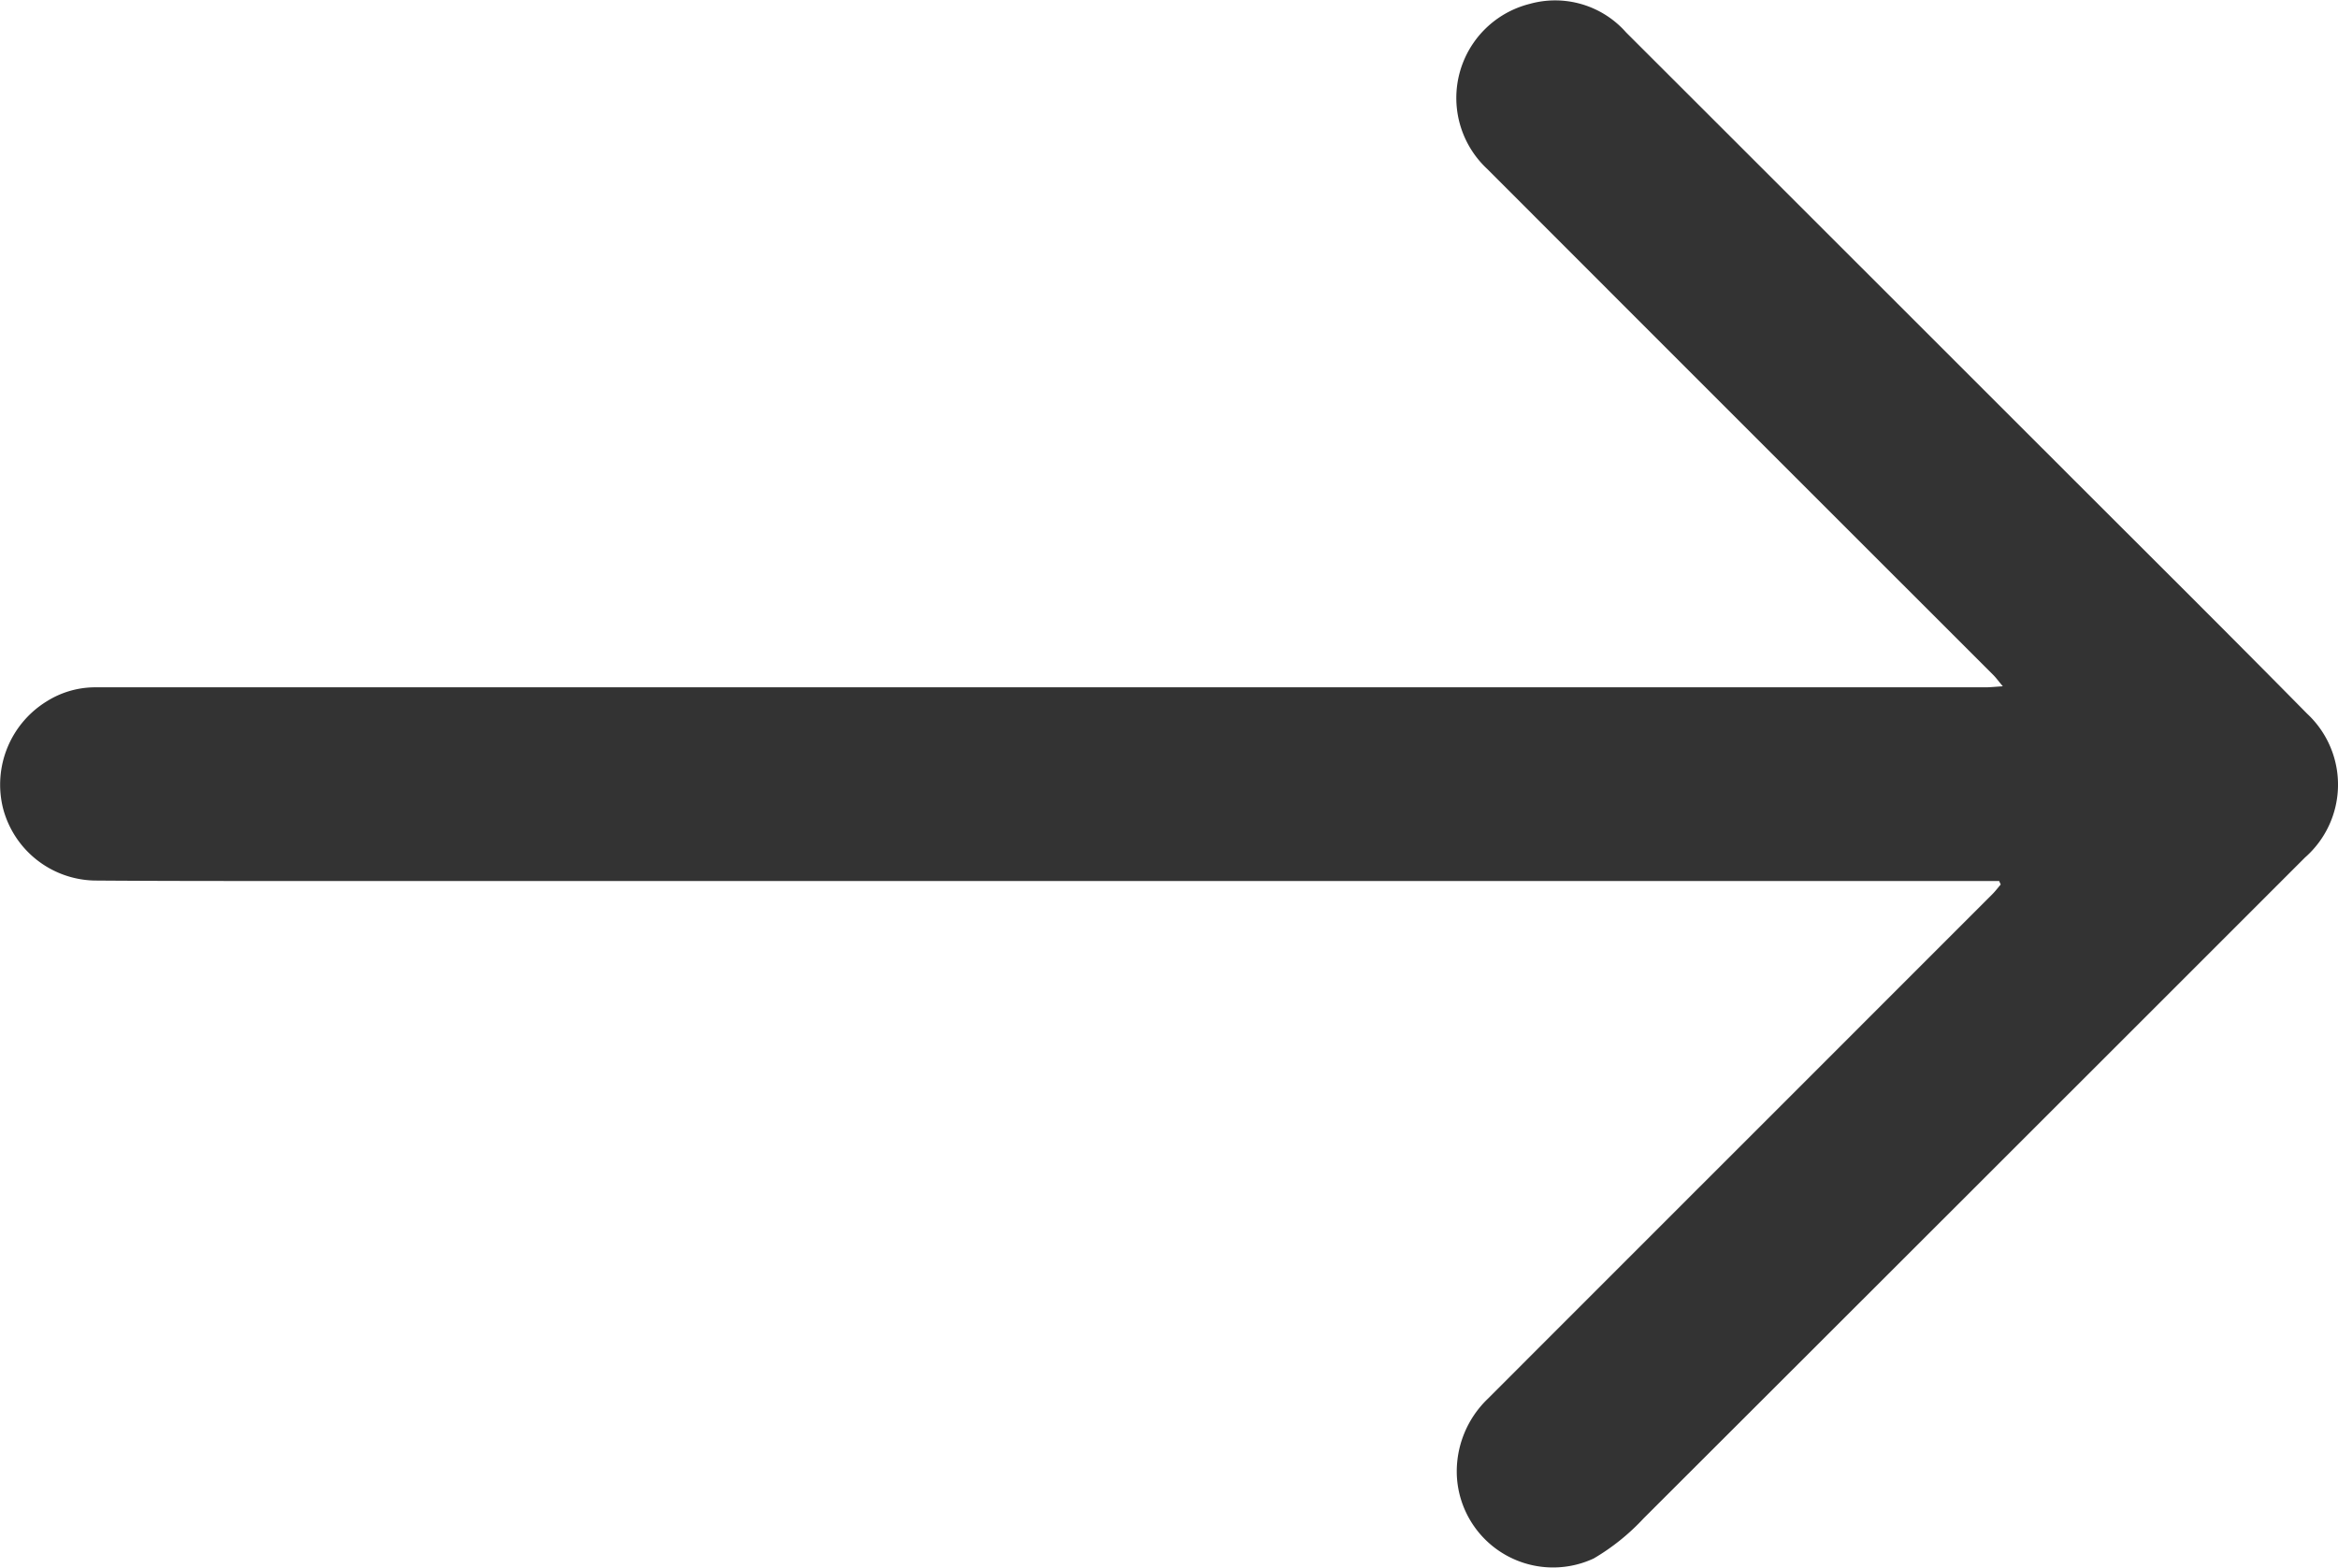 <svg xmlns="http://www.w3.org/2000/svg" width="30" height="20.126" viewBox="0 0 30 20.126">
  <path id="Path_93" data-name="Path 93" d="M3491.651,589.365h-4.13l-4.264,0-4.323,0-9.329,0c-.8,0-1.6,0-2.395-.006a1.24,1.24,0,0,1-1.172-.927,1.255,1.255,0,0,1,.564-1.375,1.169,1.169,0,0,1,.622-.178c1.232,0,7.528,0,8.76,0l4.264,0,4.323,0,4.265,0h2.643c.06,0,.12-.007.219-.013-.057-.068-.086-.109-.122-.145l-3.045-3.044q-1.723-1.723-3.446-3.448a1.245,1.245,0,0,1,.542-2.121,1.213,1.213,0,0,1,1.238.367q1.26,1.258,2.519,2.517l2.993,2.992c1.076,1.077,2.157,2.149,3.226,3.234a1.244,1.244,0,0,1-.027,1.845q-4.241,4.242-8.486,8.481a2.821,2.821,0,0,1-.642.516,1.236,1.236,0,0,1-1.755-1.053,1.293,1.293,0,0,1,.4-1q1.79-1.792,3.581-3.582l2.889-2.89c.039-.039.072-.083.108-.125Z" transform="translate(-3465.999 -578.058)" fill="#333"/>
</svg>
